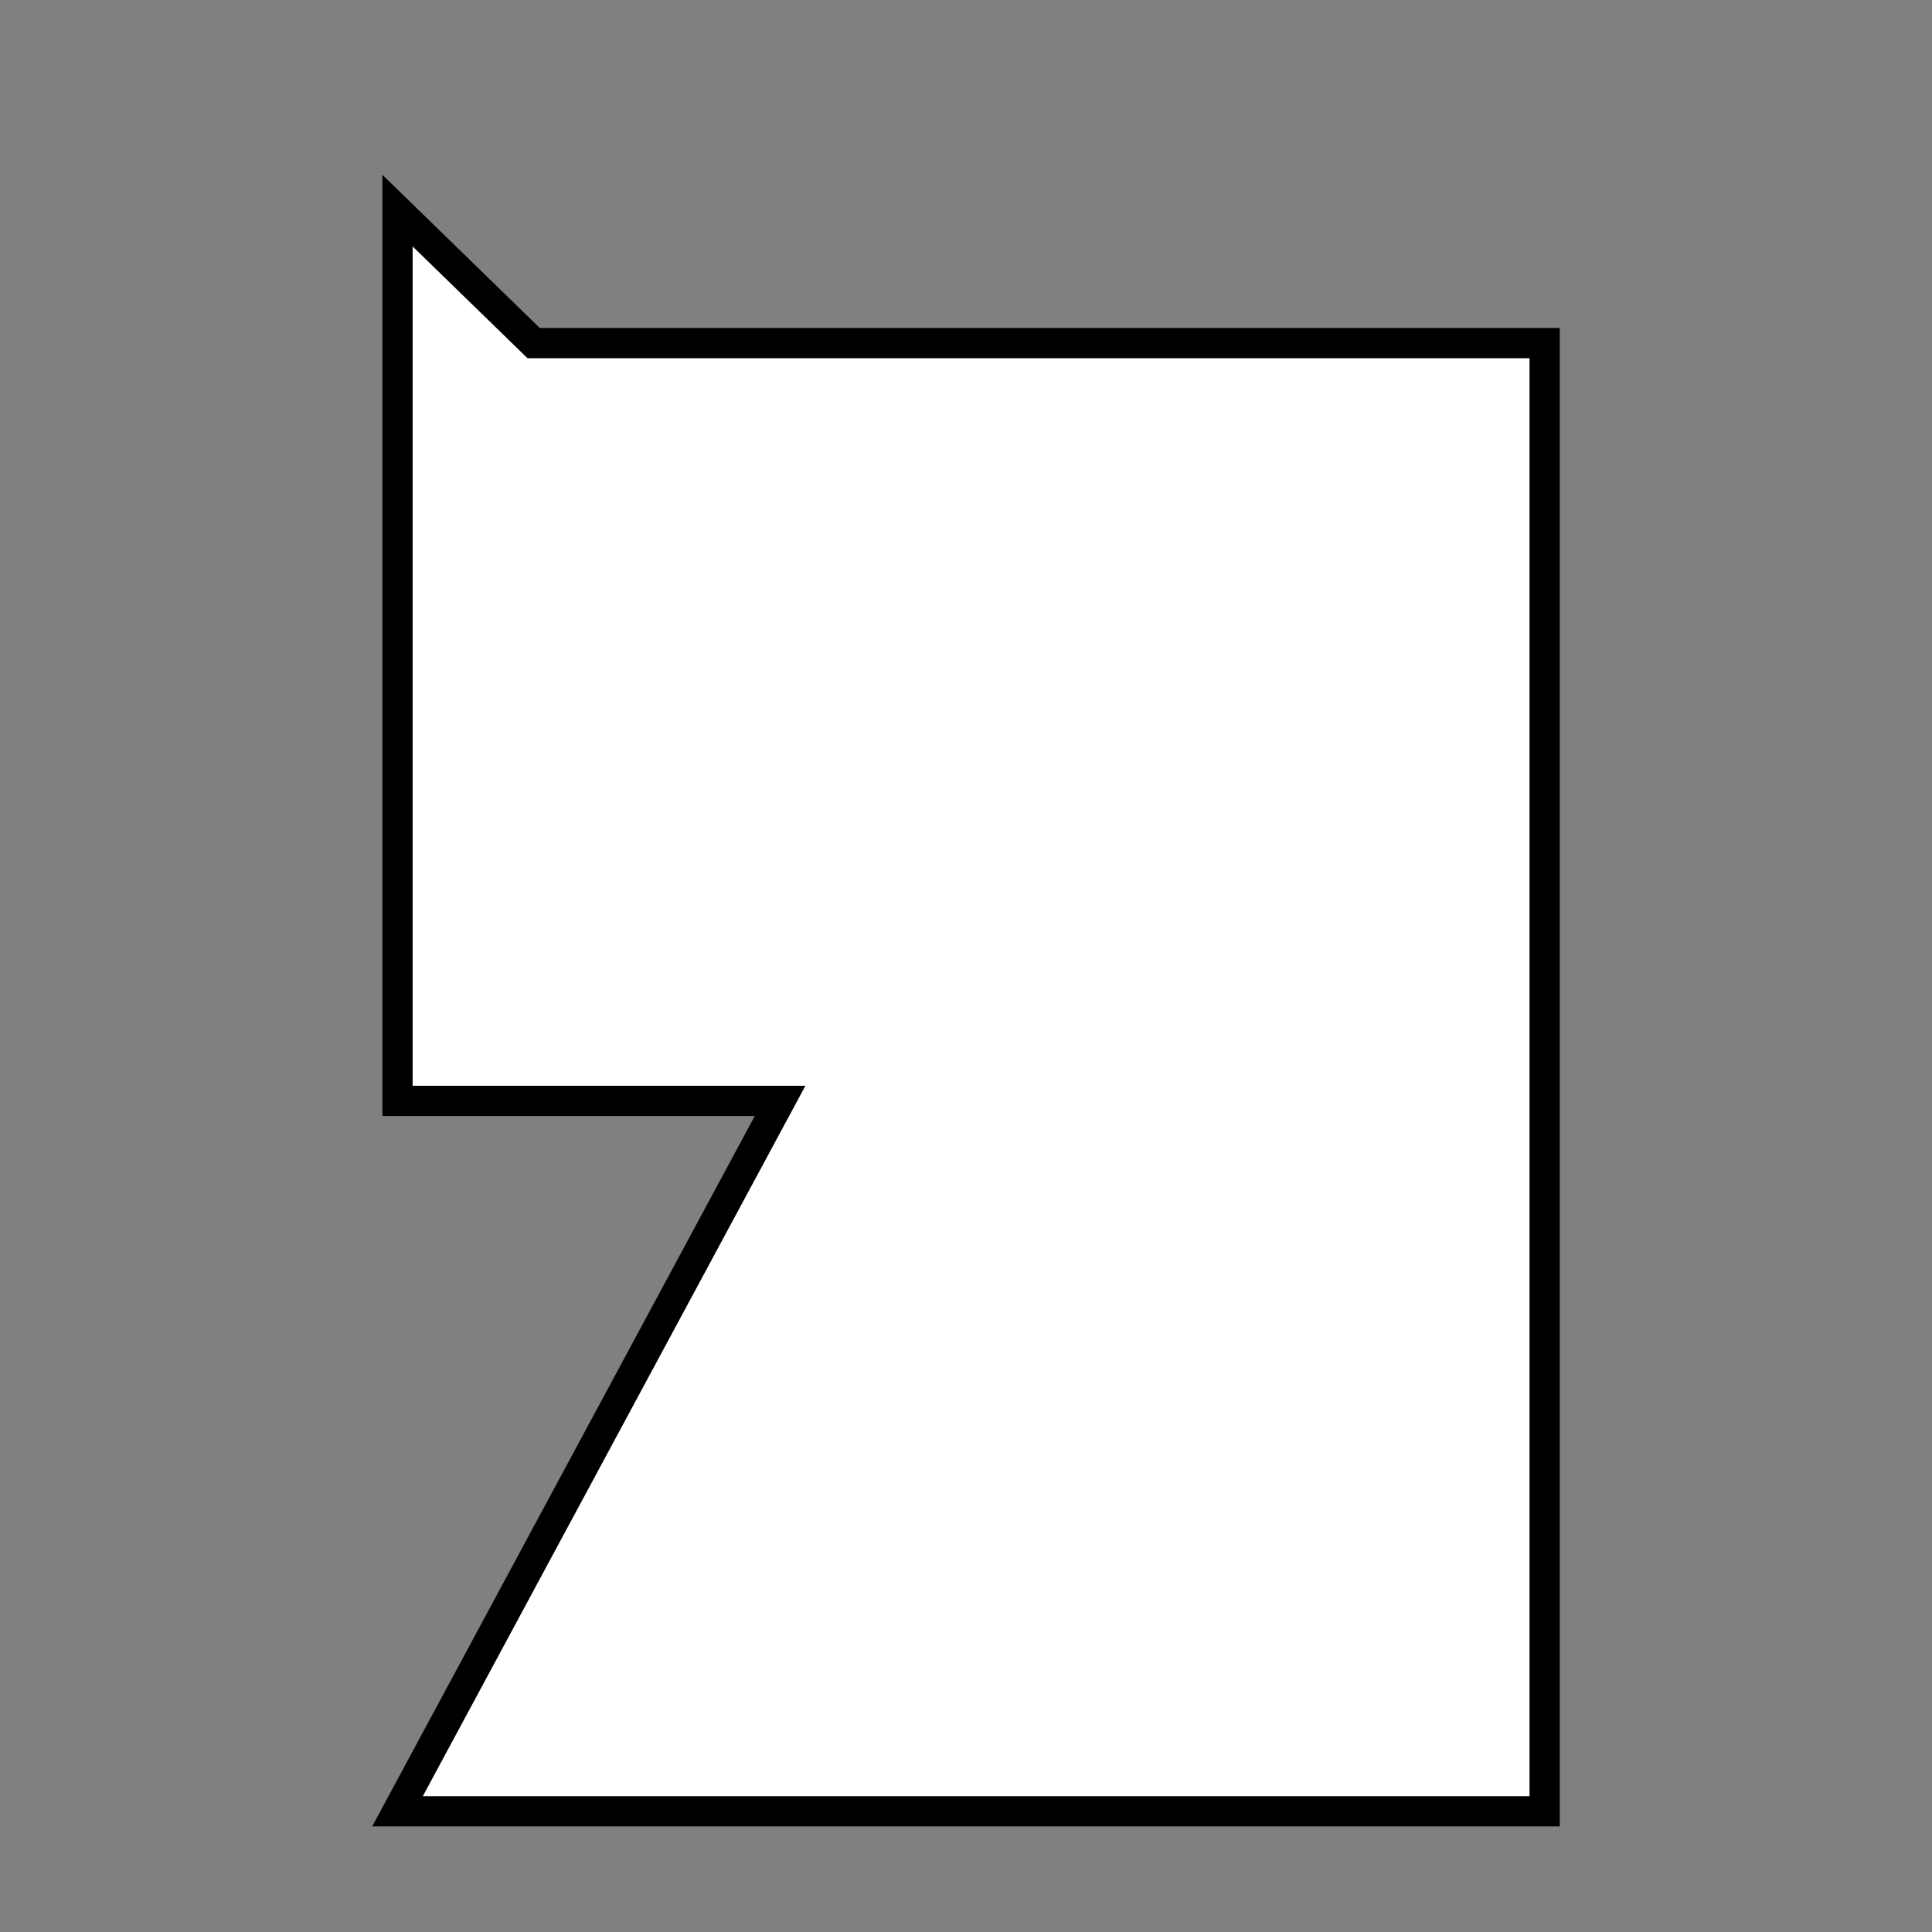<svg xmlns="http://www.w3.org/2000/svg" xmlns:svg="http://www.w3.org/2000/svg" id="svg72" width="64" height="64" version="1.1" viewBox="0 0 16.933 16.933"><rect x="0" y="0" width="16.933" height="16.933" fill="#808080" stroke="none"/><g id="layer1"><path style="fill:#fff;fill-rule:evenodd;stroke:#000;stroke-width:.265px;stroke-linecap:butt;stroke-linejoin:miter;stroke-opacity:1" id="path928" d="M 3.484,15.875 H 13.538 V 3.007 H 4.677 L 3.484,1.846 v 7.803 h 3.353 z"/></g></svg>